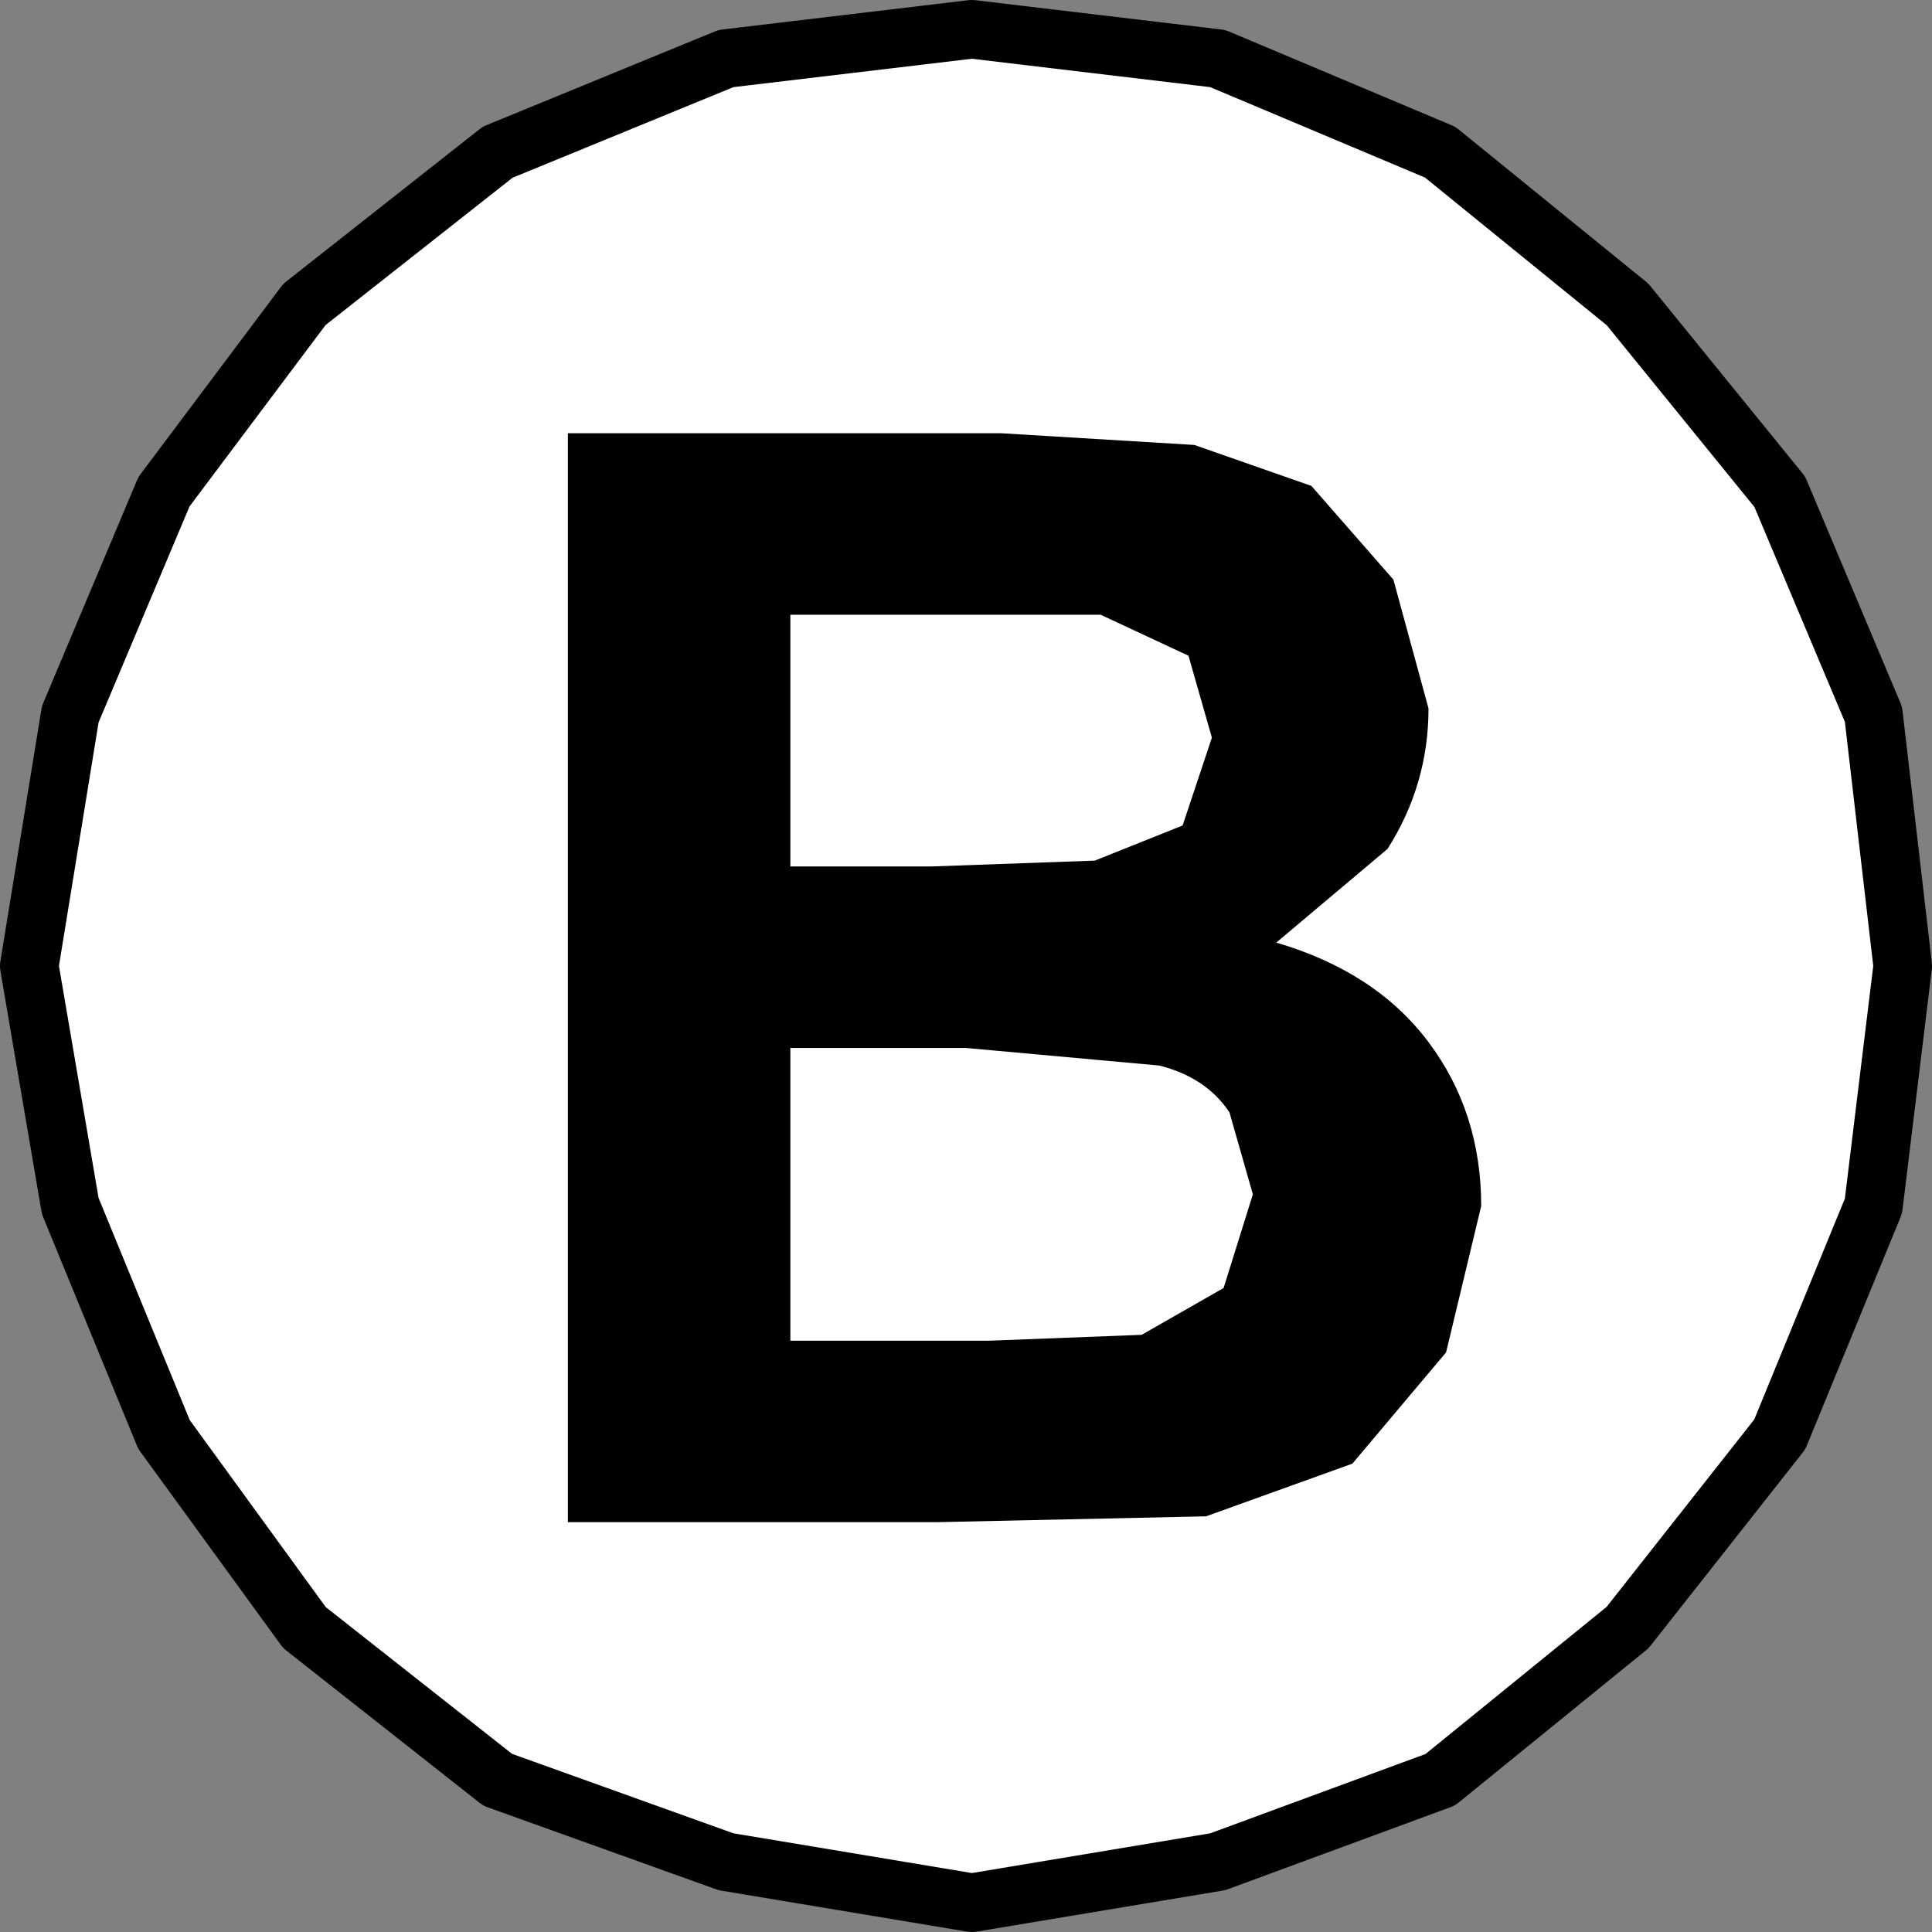 <?xml version="1.0" encoding="UTF-8" standalone="no"?>
<svg xmlns:ffdec="https://www.free-decompiler.com/flash" xmlns:xlink="http://www.w3.org/1999/xlink" ffdec:objectType="shape" height="16.5px" width="16.5px" xmlns="http://www.w3.org/2000/svg">
  <rect width="100%" height="100%" fill="#808080" stroke="none"/>
  <g transform="matrix(1.0, 0.0, 0.0, 1.0, 8.25, 8.25)">
    <path d="M4.05 -6.95 L5.65 -5.65 6.95 -4.05 7.75 -2.15 8.0 0.0 7.75 2.05 6.95 4.0 5.65 5.65 4.05 6.95 2.15 7.65 0.05 8.0 -2.05 7.65 -4.0 6.95 -5.65 5.65 -6.85 4.0 -7.65 2.05 -8.0 0.0 -7.65 -2.15 -6.85 -4.05 -5.65 -5.65 -4.0 -6.95 -2.05 -7.75 0.05 -8.0 2.15 -7.75 4.05 -6.95" fill="#ffffff" fill-rule="evenodd" stroke="none"/>
    <path d="M4.05 -6.95 L5.65 -5.65 6.95 -4.05 7.75 -2.15 8.0 0.0 7.75 2.05 6.95 4.0 5.65 5.65 4.05 6.95 2.15 7.65 0.05 8.0 -2.05 7.65 -4.0 6.95 -5.65 5.65 -6.85 4.0 -7.65 2.05 -8.0 0.0 -7.65 -2.15 -6.85 -4.05 -5.65 -5.65 -4.0 -6.95 -2.05 -7.75 0.05 -8.0 2.15 -7.75 4.05 -6.95 Z" fill="none" stroke="#000000" stroke-linecap="round" stroke-linejoin="round" stroke-width="0.5"/>
    <path d="M3.65 -3.3 L3.95 -2.2 Q3.95 -1.55 3.6 -1.0 L2.65 -0.2 Q3.5 0.05 3.95 0.65 4.4 1.25 4.4 2.05 L4.1 3.3 3.3 4.25 2.05 4.7 -0.25 4.75 -3.4 4.75 -3.4 -4.55 0.3 -4.55 1.95 -4.45 2.95 -4.1 3.65 -3.3 M1.9 -2.65 L1.15 -3.0 -0.45 -3.0 -1.5 -3.0 -1.5 -0.85 -0.3 -0.85 1.1 -0.9 1.85 -1.2 2.1 -1.95 1.9 -2.65 M2.25 1.25 Q2.05 0.95 1.65 0.85 L0.0 0.7 -1.5 0.7 -1.5 3.2 0.2 3.2 1.5 3.15 2.2 2.75 2.45 1.95 2.25 1.25" fill="#000000" fill-rule="evenodd" stroke="none"/>
  </g>
</svg>
